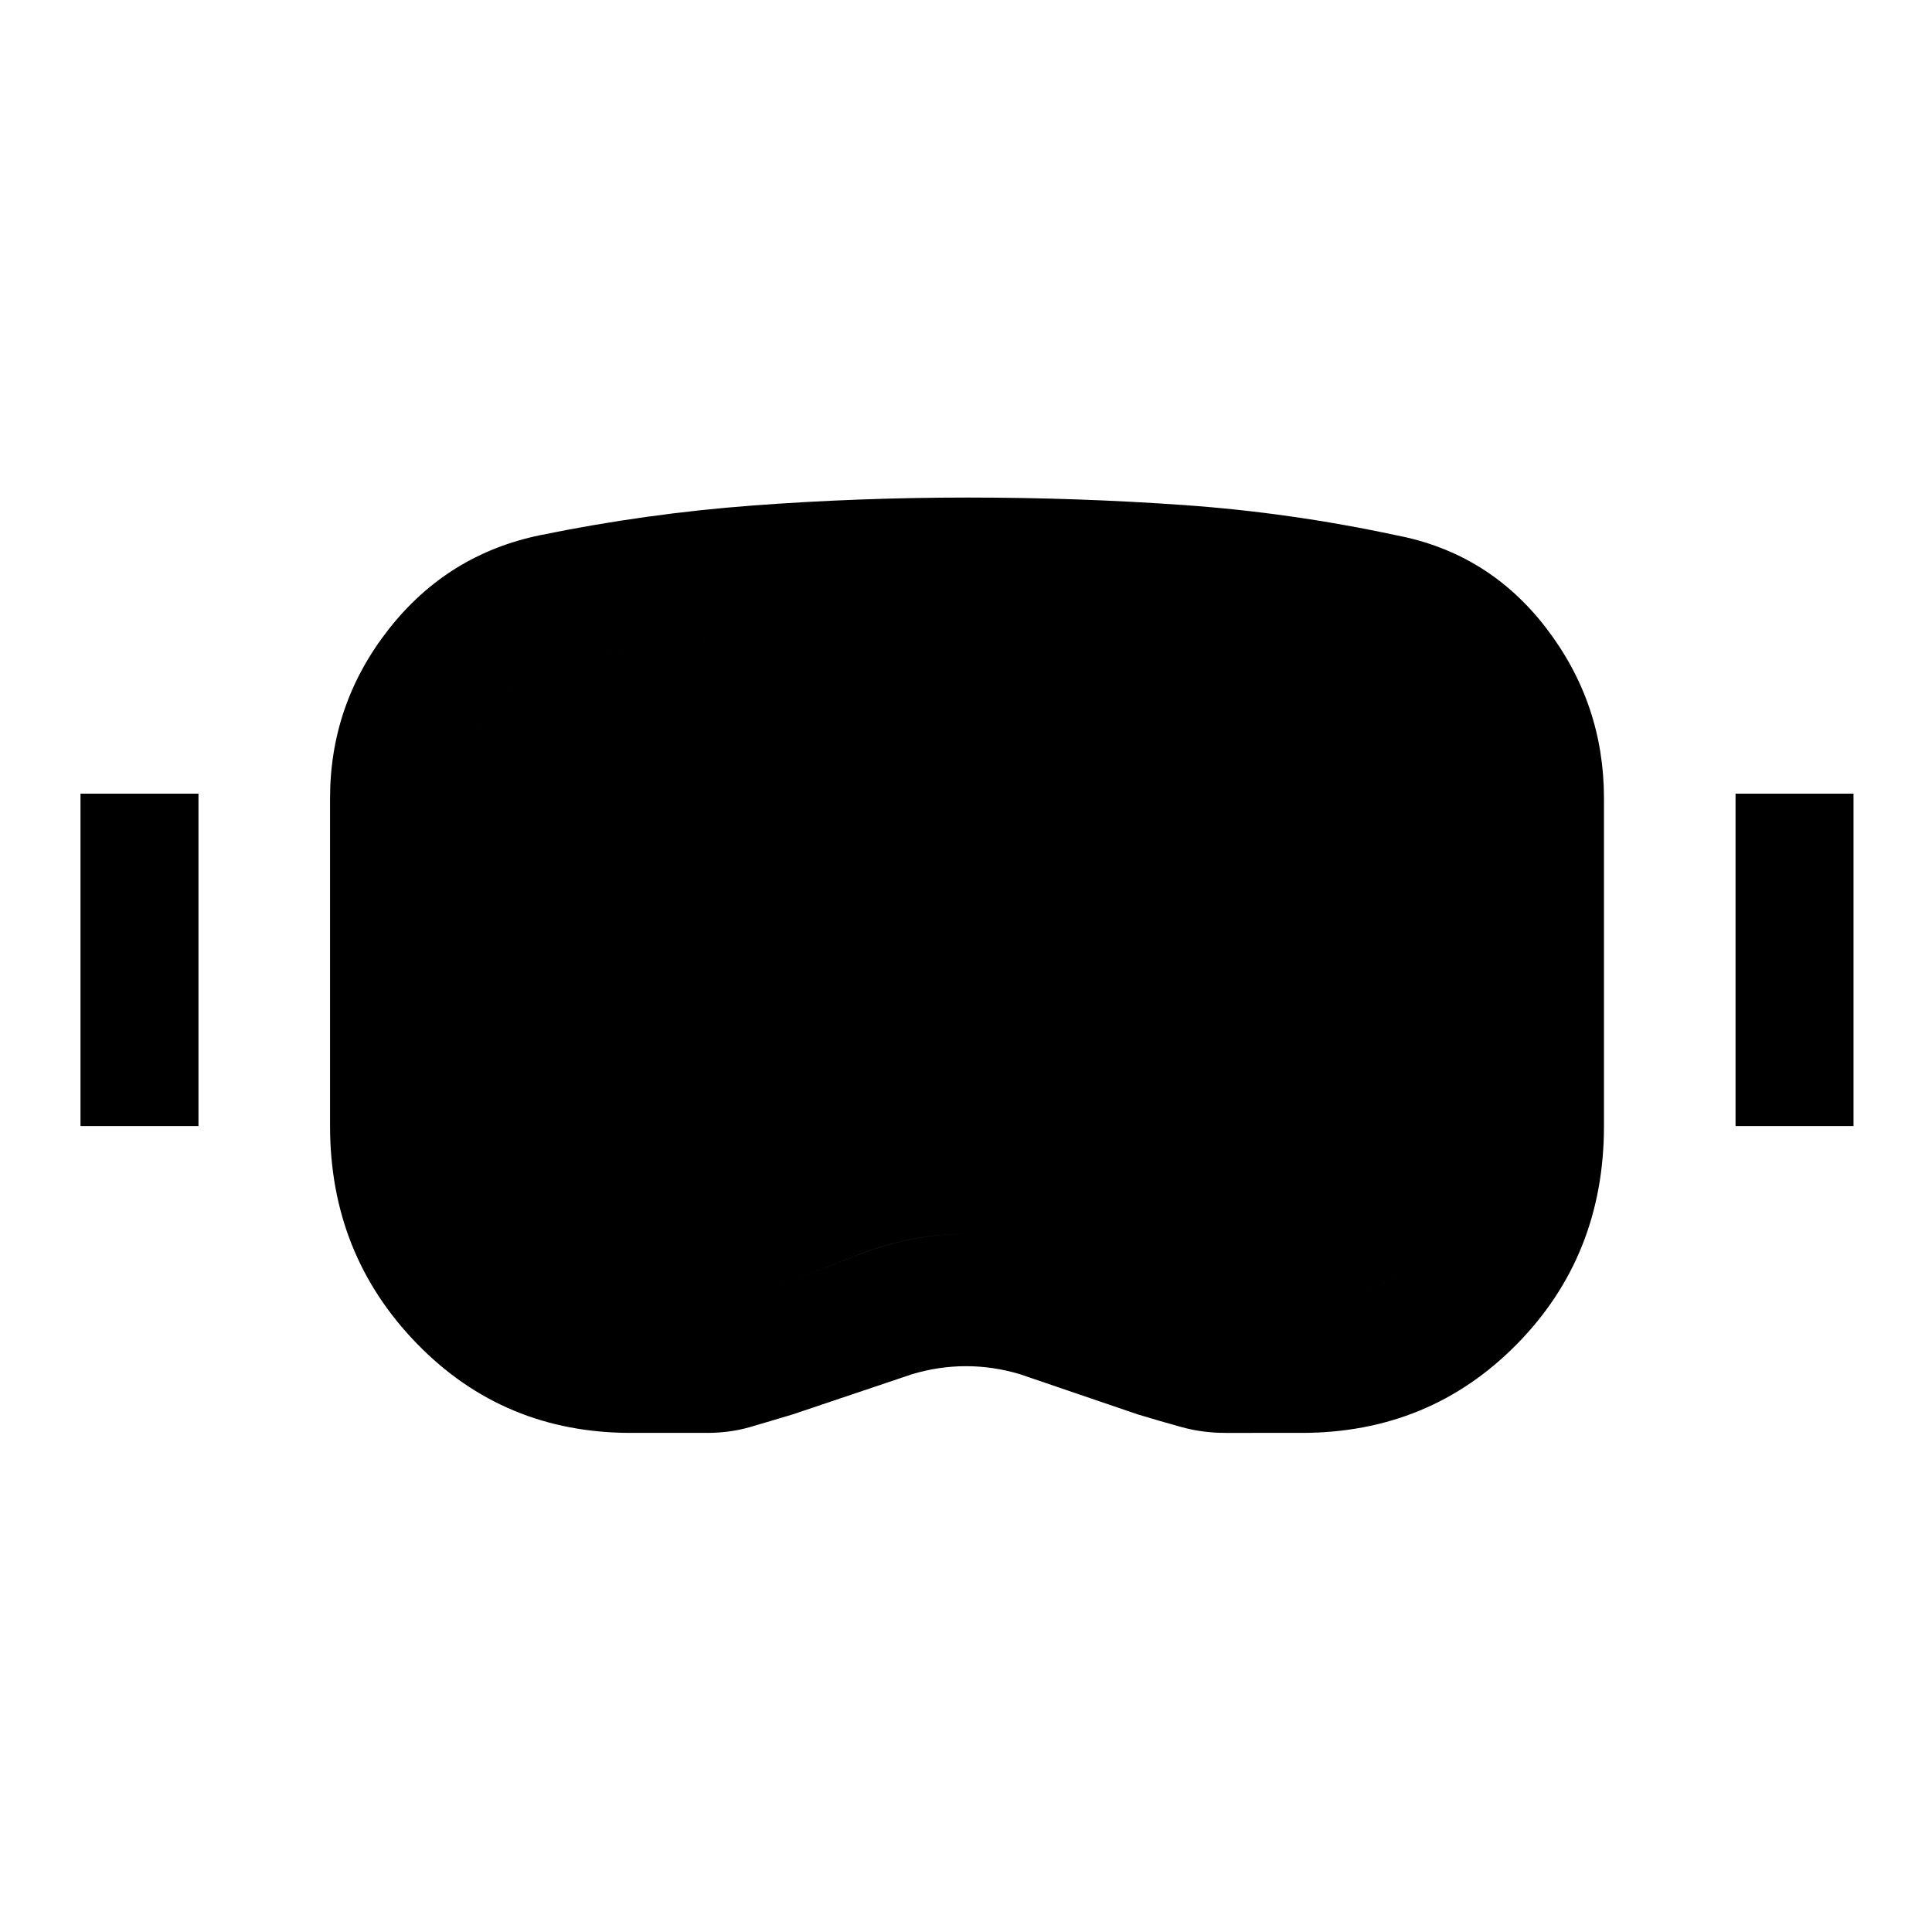 <svg xmlns="http://www.w3.org/2000/svg" height="24" viewBox="0 -960 960 960" width="24"><path d="M313.54-248q-63.26 0-106.4-44.38Q164-336.77 164-400.46v-162.85q0-46.96 29.23-84.13 29.23-37.18 75.23-46.64 52.35-10.73 105.29-14.71 52.93-3.98 107.28-3.98t107.24 3.73q52.88 3.73 105.27 14.96 46 8.7 74.73 46.14Q797-610.5 797-563.31v162.85Q797-336 753.63-292q-43.36 44-106.94 44H609q-11.44 0-21.87-2.88-10.44-2.89-21.9-6.35l-58.38-19.92q-13.31-4-26.85-4-13.54 0-26.85 4L394-257.23q-11.46 3.46-21.4 6.35-9.93 2.88-21.37 2.88h-37.69Zm-2-65h38.69q6.81 0 13.56-1.38 6.75-1.39 13.29-3.39 25.15-9.23 50.71-19.19 25.55-9.96 53.34-9.96 27.79 0 53.46 9.74t51.33 19.41q6.54 2 12.54 3.39 6 1.38 11.54 1.38h38.69q35.62 0 59.46-25.99Q732-364.97 732-400.46v-162.85q0-24.07-14.08-43.53-14.07-19.47-37.69-23.47-49.45-10.06-98.88-13.76-49.43-3.7-100.35-3.7-50.24 0-100.09 3.66t-99.14 13.8q-24.62 4.68-38.69 23.98Q229-587.04 229-563.31v162.85q0 35.49 23.39 61.47Q275.78-313 311.54-313ZM40-400.46v-165.16h58.62v165.16H40Zm822.38 0v-165.16H921v165.16h-58.62ZM311.54-313q-35.76 0-59.15-25.99Q229-364.97 229-400.46v-162.85q0-23.73 14.08-43.02 14.07-19.3 38.69-23.98 49.29-10.14 99.14-13.8T481-647.77q51.13 0 100.33 3.62 49.21 3.61 98.9 13.84 23.62 4 37.69 23.47Q732-587.38 732-563.31v162.85q0 35.49-23.85 61.47Q684.31-313 648.69-313H610q-5.54 0-11.54-1.38-6-1.39-12.54-3.39-25.78-9.67-51.57-19.41T481-346.92q-27.74 0-53.26 9.96-25.51 9.96-50.66 19.19-6.54 2-13.29 3.39-6.75 1.38-13.56 1.38h-38.69Z"/></svg>